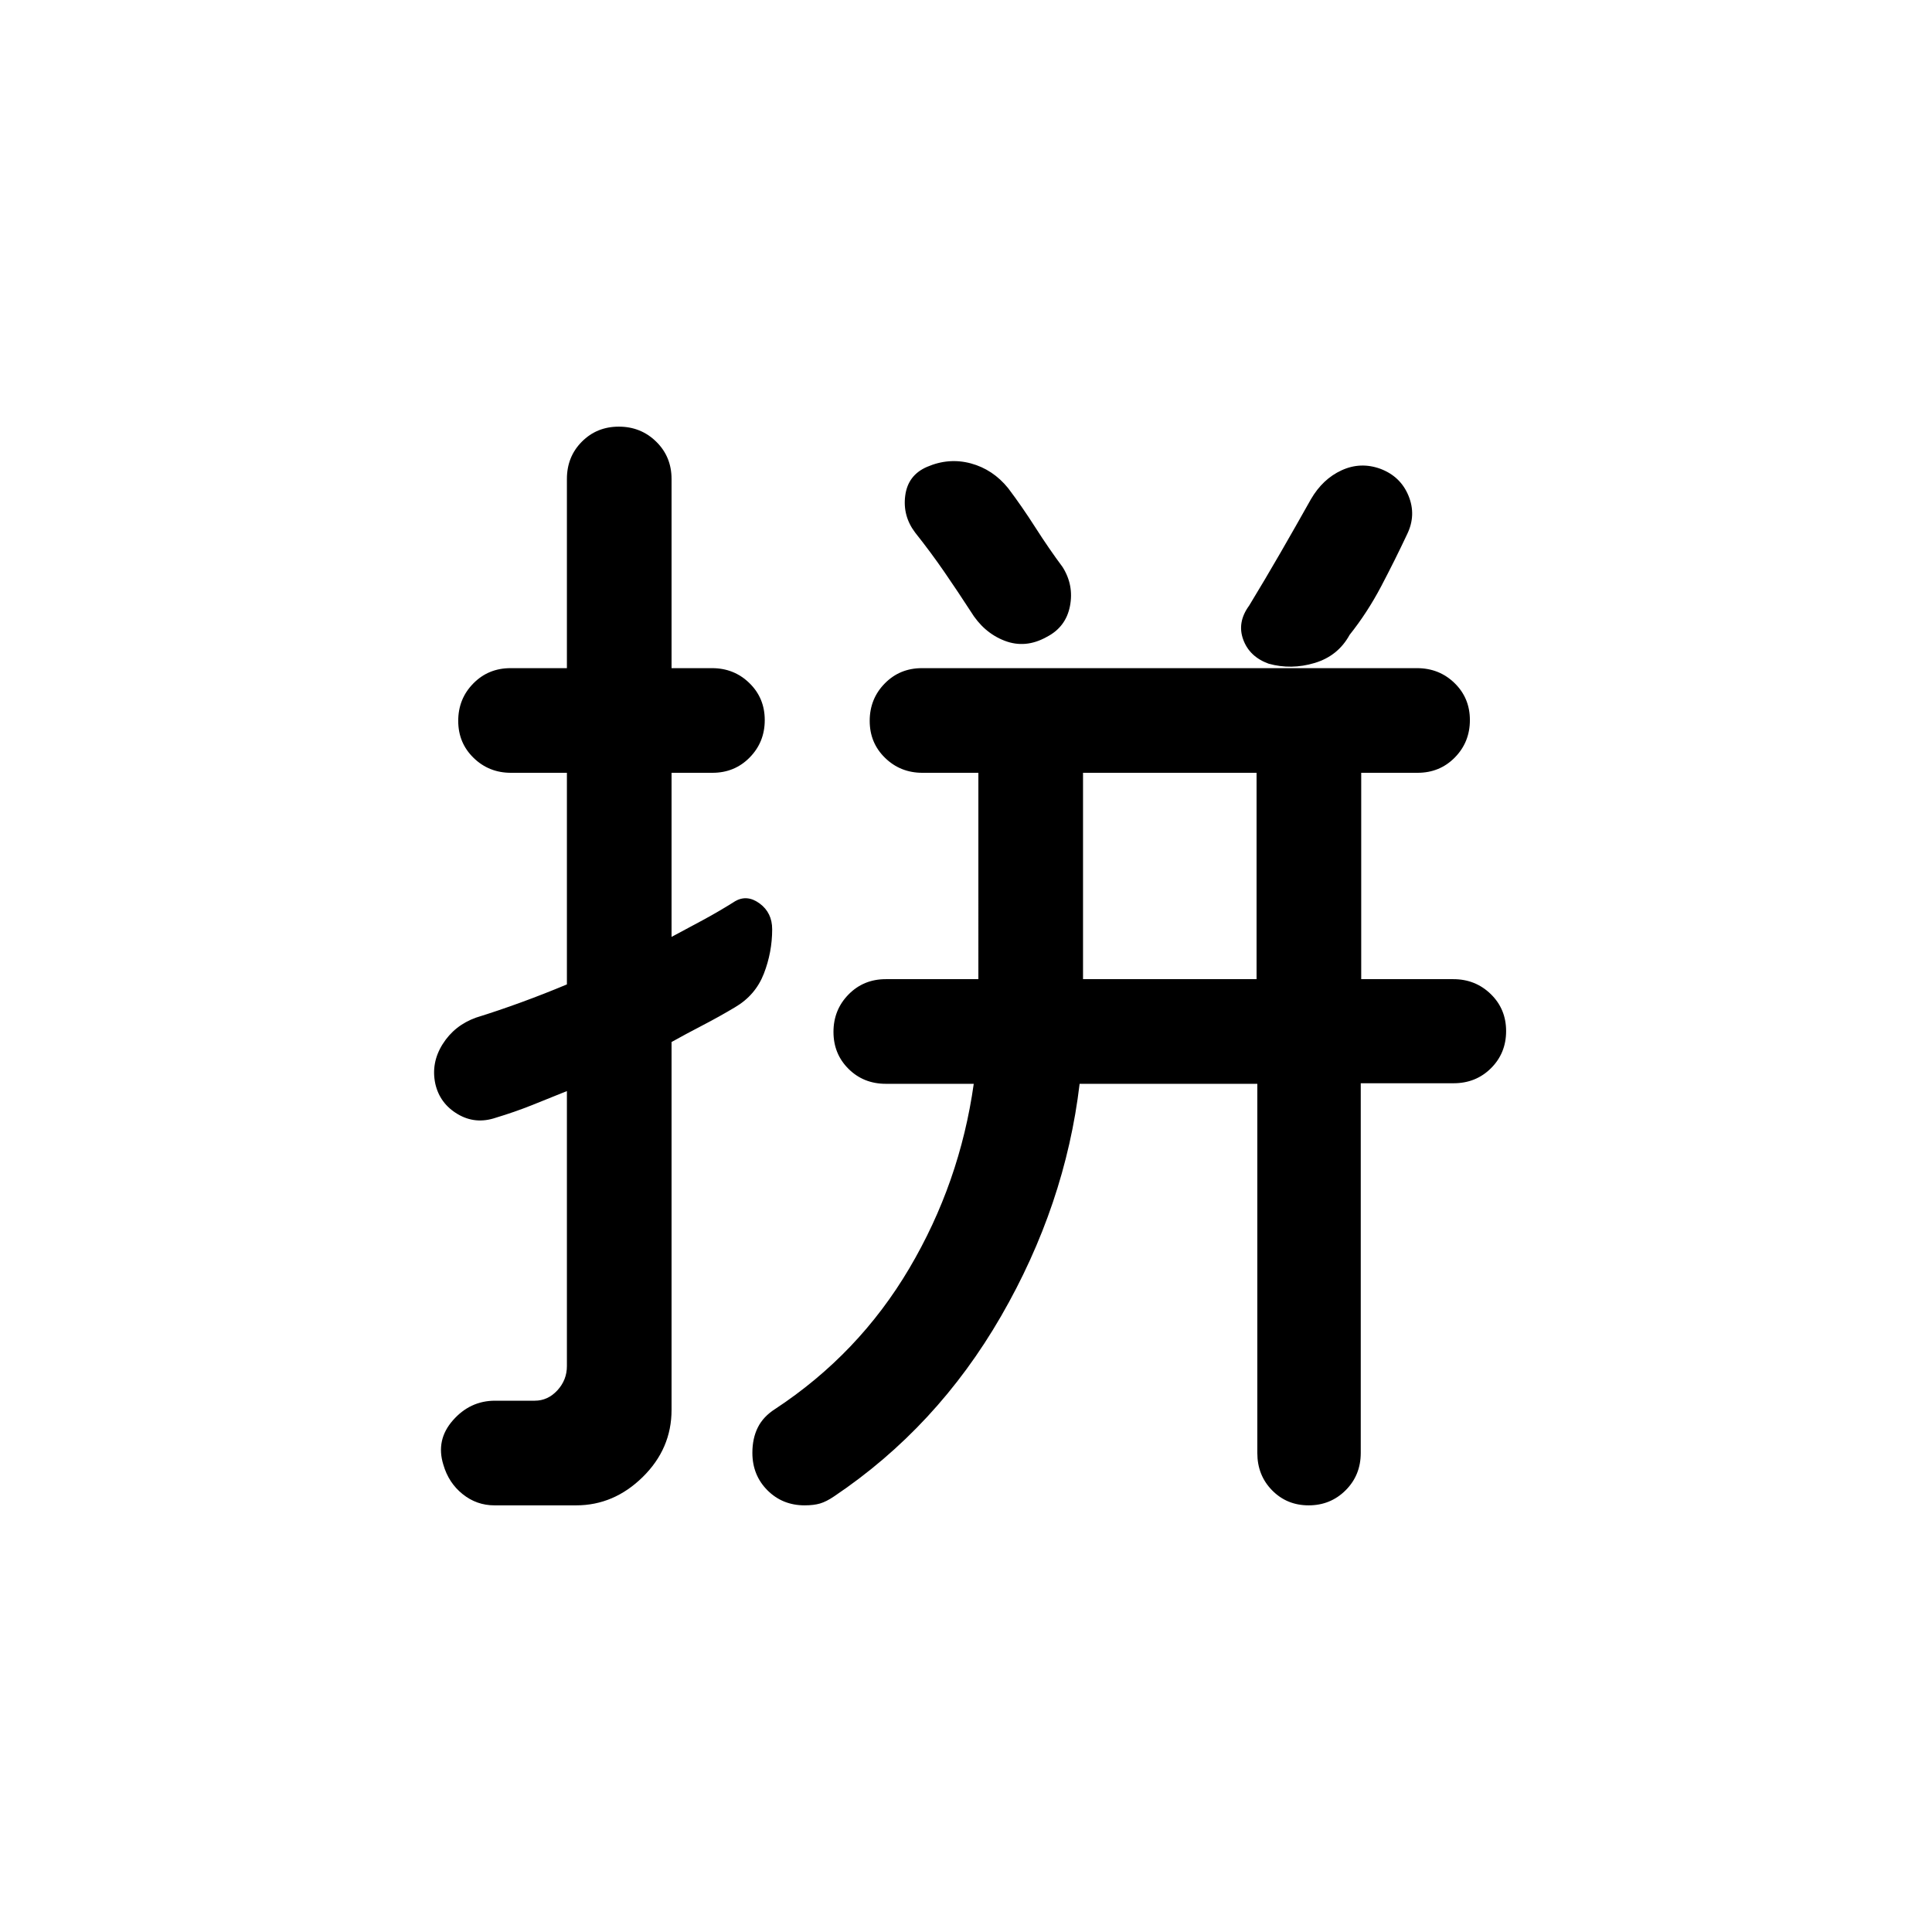 <svg xmlns="http://www.w3.org/2000/svg" height="20" viewBox="0 -960 960 960" width="20"><path d="M624.38-576h-86.23v102.54h86.23V-576ZM307.5-748q10.96 0 18.58 7.48 7.61 7.47 7.61 18.52v94h20.15q10.91 0 18.53 7.42 7.63 7.42 7.63 18.38 0 10.97-7.48 18.58Q365.05-576 354-576h-20.31v81.54q7.54-4 15.77-8.46 8.23-4.46 15.9-9.32 5.95-3.37 12.14 1.2 6.19 4.58 6.19 12.81 0 11.39-4.15 22.08-4.16 10.69-14.33 16.66-7.9 4.72-16.13 8.99-8.23 4.27-15.39 8.27v182.81q0 19.26-14.32 33.34Q305.04-212 286.29-212h-40.6q-8.85 0-15.81-5.58-6.96-5.58-9.57-14.58-3.85-12.31 4.72-22.07 8.56-9.77 20.96-9.77h19.71q6.53 0 11.26-5.15 4.73-5.15 4.73-12.01v-136.69q-8.88 3.61-17.46 7.03-8.58 3.41-17.84 6.2-10.16 3.46-19-1.8-8.85-5.27-11.08-15.04-2.23-10.39 3.65-19.73 5.89-9.35 16.66-13.19 10.92-3.39 22.3-7.55 11.39-4.16 22.77-8.92V-576h-27.83q-10.92 0-18.54-7.42-7.63-7.42-7.63-18.38 0-10.97 7.48-18.58 7.47-7.62 18.52-7.62h28v-94q0-11.05 7.42-18.52 7.42-7.48 18.39-7.48Zm322.89 117.79q-9.53-3.44-12.65-12.01-3.12-8.56 2.95-16.85 7.84-12.88 15.58-26.29 7.73-13.41 15.11-26.56 5.87-10.09 15.25-14.39 9.37-4.3 19.2-.77 10.09 3.77 14.05 13.43 3.96 9.65-.73 19.19-6 12.77-12.88 25.85-6.89 13.07-15.66 24.07-5.75 10.48-17.37 13.97-11.63 3.49-22.85.36ZM520.08-643.5q-10.54 5.89-20.94 1.86-10.4-4.02-16.83-14.59-6.33-9.77-13.05-19.54-6.72-9.77-14.49-19.54-6.31-8.3-4.96-18.46 1.34-10.15 10.82-14.24 10.83-4.68 21.78-1.73 10.95 2.96 18.51 12.28 6.85 9.06 13.59 19.62 6.75 10.55 13.49 19.61 5.69 9.04 3.65 19.44-2.04 10.41-11.57 15.29ZM399.85-212q-11.07 0-18.54-7.51-7.46-7.51-7.46-18.61 0-7.19 2.72-12.61 2.71-5.42 8.66-9.19 41.46-27.31 66.58-69.81 25.11-42.5 32.04-91.73h-43.7q-11.05 0-18.52-7.42-7.48-7.42-7.48-18.38 0-10.97 7.48-18.59 7.47-7.61 18.52-7.61h46V-576h-27.83q-10.92 0-18.54-7.42-7.63-7.42-7.63-18.38 0-10.97 7.47-18.58 7.46-7.62 18.5-7.62H704.1q11.03 0 18.66 7.42 7.62 7.42 7.62 18.38 0 10.97-7.47 18.58-7.48 7.62-18.53 7.62h-28v102.54h45.79q10.96 0 18.59 7.42 7.62 7.42 7.62 18.38 0 10.97-7.51 18.45-7.5 7.47-18.6 7.47h-46.12v183.69q0 11.07-7.51 18.56-7.51 7.49-18.37 7.49-10.85 0-18.18-7.48-7.33-7.47-7.33-18.52v-183.46h-88.3q-7.15 60.23-39.03 115.46-31.88 55.22-82.97 89.54-3.84 2.61-6.98 3.54-3.13.92-7.63.92Z"/></svg>